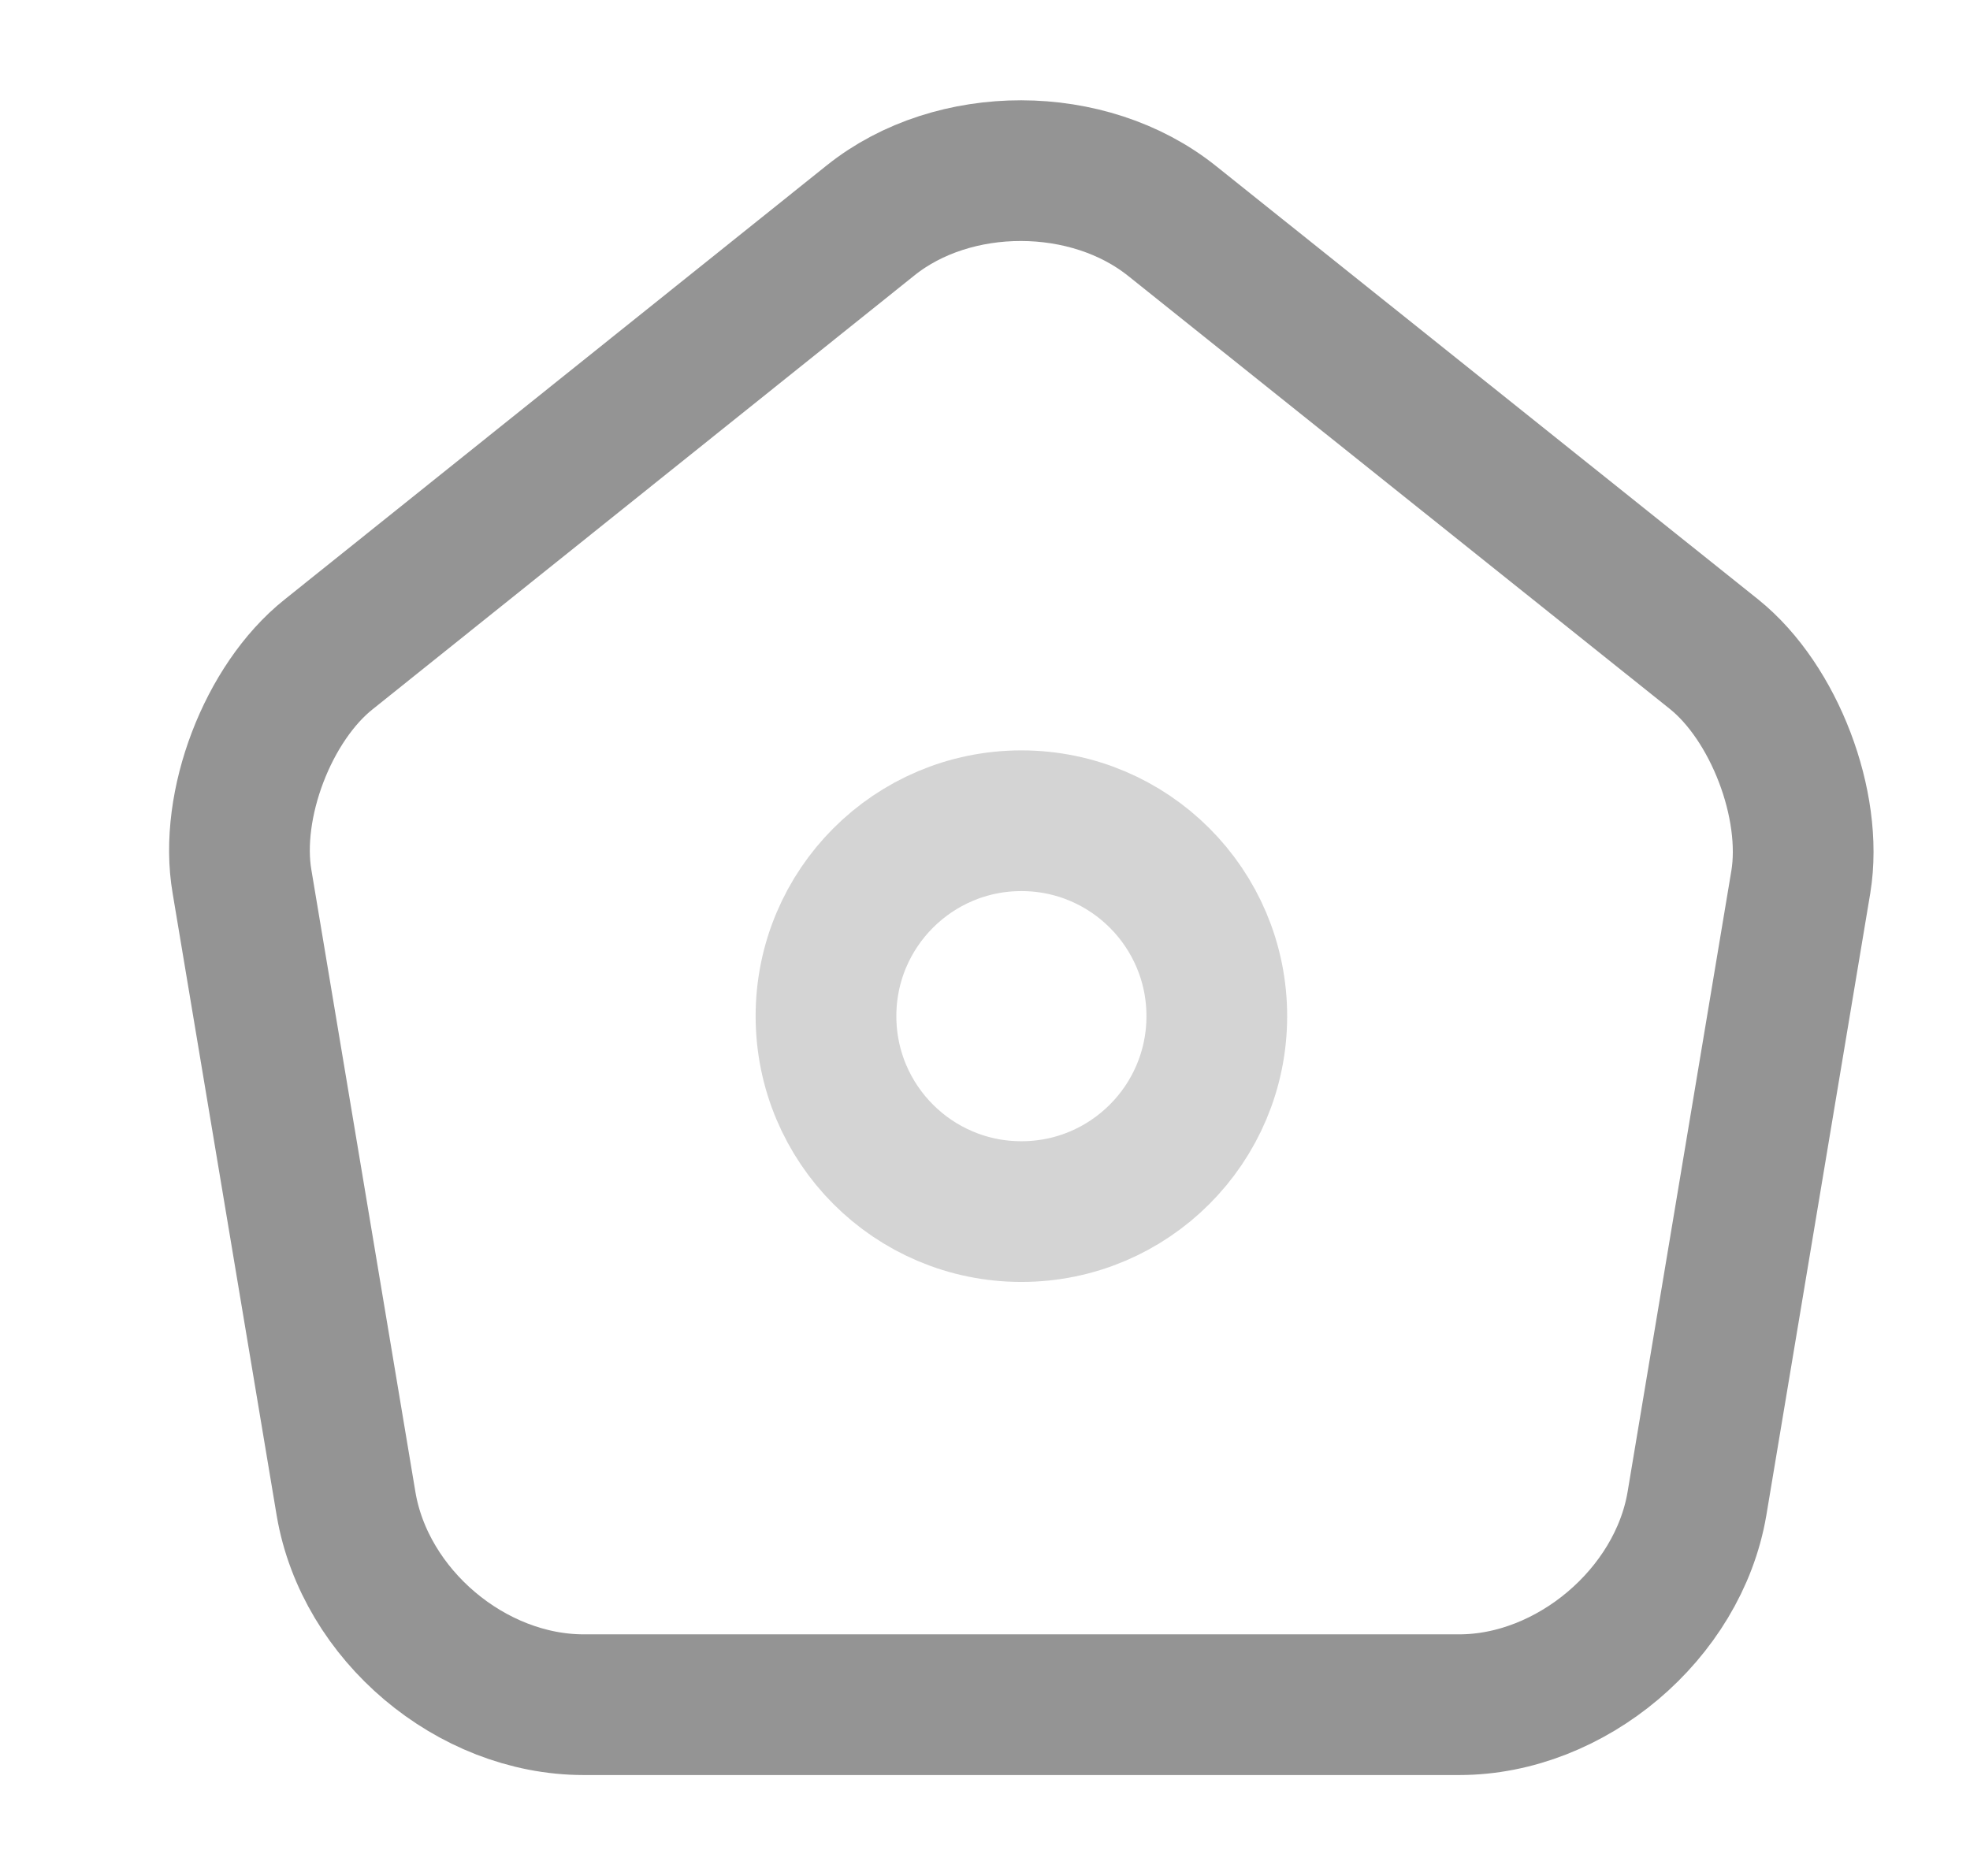 <svg width="21" height="20" viewBox="0 0 21 20" fill="none" xmlns="http://www.w3.org/2000/svg">
<path d="M9.28 2.35L3.505 6.975C2.855 7.491 2.439 8.583 2.58 9.4L3.689 16.033C3.889 17.216 5.022 18.174 6.222 18.174H15.555C16.747 18.174 17.889 17.208 18.089 16.033L19.197 9.4C19.33 8.583 18.914 7.491 18.272 6.975L12.497 2.358C11.605 1.641 10.164 1.641 9.28 2.35Z" stroke="#949494" stroke-width="1.5" stroke-linecap="round" stroke-linejoin="round"/>
<path opacity="0.4" d="M10.888 12.917C12.039 12.917 12.971 11.984 12.971 10.833C12.971 9.683 12.039 8.75 10.888 8.75C9.737 8.75 8.805 9.683 8.805 10.833C8.805 11.984 9.737 12.917 10.888 12.917Z" stroke="#949494" stroke-width="1.5" stroke-linecap="round" stroke-linejoin="round"/>
</svg>
